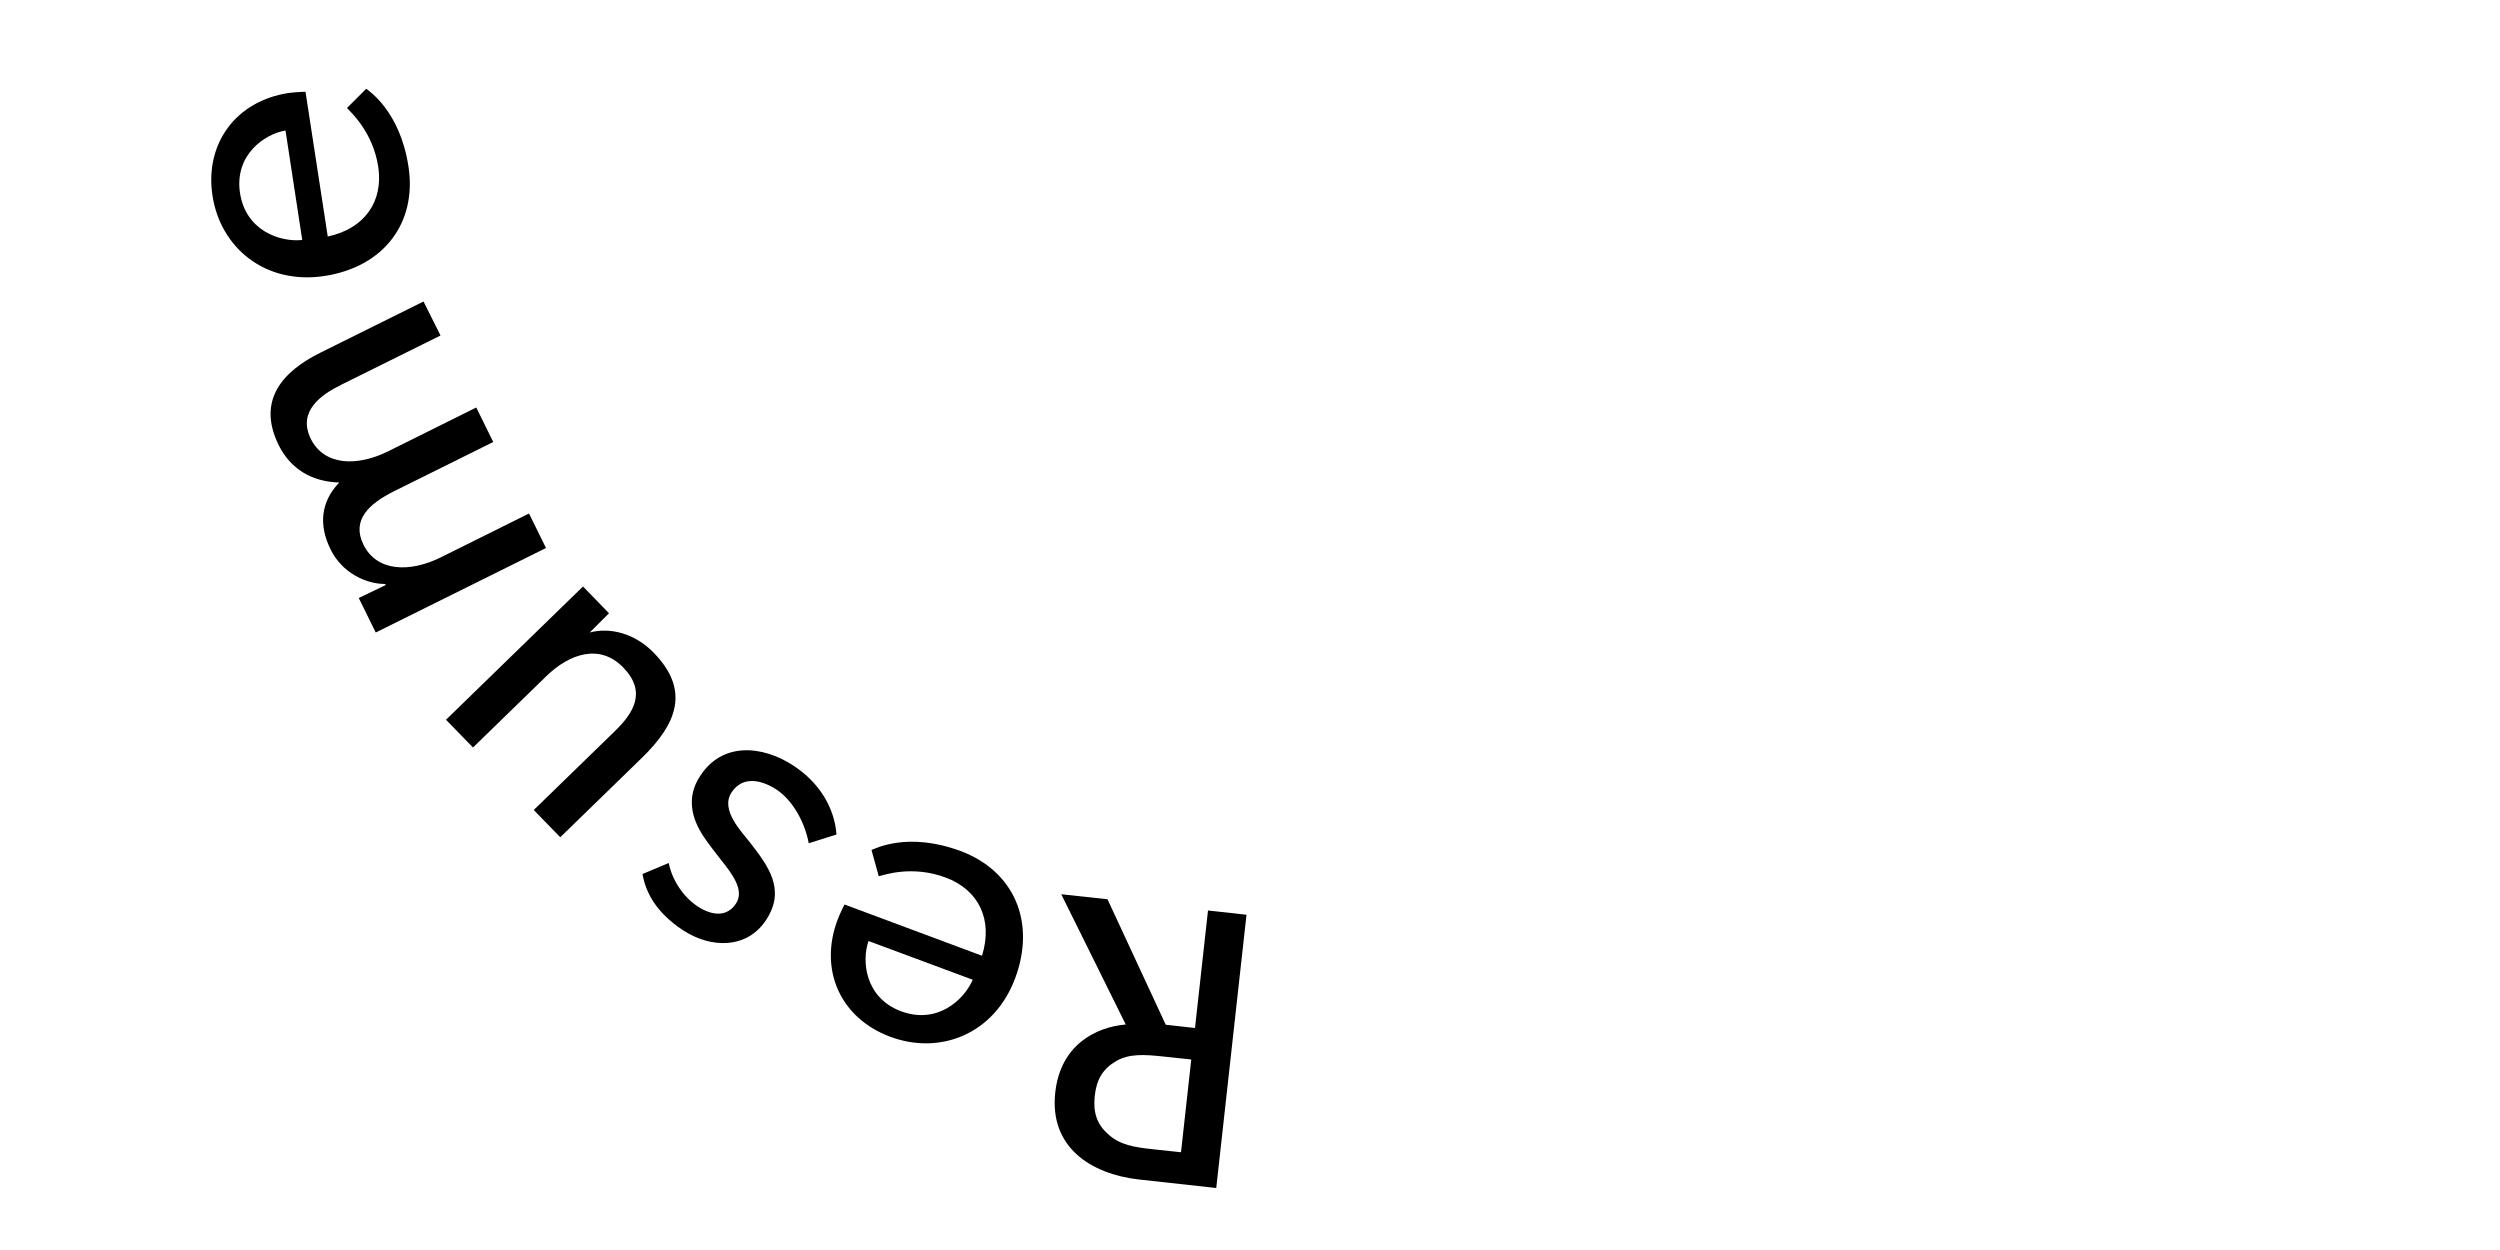 <?xml version="1.0" encoding="utf-8"?>
<!-- Generator: Adobe Illustrator 22.1.0, SVG Export Plug-In . SVG Version: 6.00 Build 0)  -->
<svg version="1.1" id="Layer_2_1_" xmlns="http://www.w3.org/2000/svg" xmlns:xlink="http://www.w3.org/1999/xlink" x="0px" y="0px"
	 viewBox="0 0 1000 499.8" style="enable-background:new 0 0 1000 499.8;" xml:space="preserve">
<style type="text/css">
	.st0{enable-background:new    ;}
</style>
<g class="st0">
	<path d="M443,359.7l23.3,50.2l11.7,1.3l5.2-47l15.4,1.7l-12.1,109.3l-30.9-3.4c-19.5-2.2-35.9-13.1-33.5-34.8
		c2.1-19.2,16.4-26.2,28.2-27.2l-25.8-52.1L443,359.7z M443.3,453.7c4.5,4.2,10.3,5.2,17.9,6l11.2,1.2l4.1-37.1l-11.2-1.2
		c-7.6-0.8-13.5-1.2-18.8,1.8c-5.3,3.1-7.9,7.3-8.6,14C437.2,444.9,438.7,449.7,443.3,453.7z"/>
</g>
<g class="st0">
	<path d="M337.8,361.8l55,20.5c4.5-14.4-1.3-26.4-14.6-31.3c-13.4-5-24.6-1-26.7-0.5l-2.9-10.5c1.2-0.4,14.3-7.5,35.6,0.4
		c21.2,7.9,30.3,28.1,21.9,50.8c-8.4,22.6-30.2,30.9-50,23.5c-19.9-7.4-28.6-26.7-21.1-46.7C336,365.3,337.8,361.8,337.8,361.8z
		 M360.4,404.5c14.3,5.3,25-4.2,28.7-12.6l-41.7-15.5C344.6,384.4,346,399.1,360.4,404.5z"/>
</g>
<g class="st0">
	<path d="M317.3,306.2c10.7,7,16.5,17.1,17.3,27.6l-11.1,3.5c-1.7-9.1-6.9-17.5-12.8-21.4c-5.9-3.9-13.6-5.8-18.1,1.1
		c-4.6,7,4.1,15.7,7.4,20c7.3,9.4,14.4,18.8,6.5,30.9c-7.7,11.8-22.1,11.5-33.3,4.2c-11.2-7.4-15-15.6-16.2-22.5l10.5-4.4
		c1.2,6.3,5.4,13.3,11.6,17.4c6.2,4,11.9,4,15.3-1.2c3.4-5.2-1.2-11.5-6.2-17.7c-2.7-3.5-4.6-5.9-6.5-8.7
		c-5.2-7.6-7.2-16.2-1.7-24.5C288.8,296.7,304.9,298.1,317.3,306.2z"/>
</g>
<g class="st0">
	<path d="M243.6,245.3l-7.7,7.7c8.2-2.2,18.1,0.4,25.6,8.1c14.8,15.2,9,28.6-4.6,41.9l-32.8,31.9l-10.6-10.9l32.4-31.5
		c7.5-7.3,12.9-15.7,3.4-25.5c-9.4-9.7-21.5-5.5-30.7,3.4l-29.4,28.6l-10.8-11.1l54.8-53.3L243.6,245.3z"/>
</g>
<g class="st0">
	<path d="M176.2,134.2l-39.7,19.7c-7.9,3.9-17.6,10.5-12.2,21.6c5.4,10.9,18.6,11.1,30.8,5.1l35.4-17.6l6.8,13.8l-39.7,19.7
		c-10,5-17.1,11.5-12.2,21.4c5.4,10.9,18.6,11.1,30.8,5.1l35.4-17.6l6.8,13.8l-68.1,33.8l-6.8-13.8l10.8-5.2l-0.2-0.4
		c-7.9,0-17.3-4.6-21.8-13.7c-5-10-3.9-19.3,3.4-26.9c-10.9-0.3-19.4-5.3-24.2-14.9c-9-18.2,1.9-29.7,16.6-37l41.3-20.5L176.2,134.2
		z"/>
</g>
<g class="st0">
	<path d="M122.2,36.7l8.9,57.9c14.7-3.1,22.3-14,20.2-27.9c-2.2-14.1-11.1-21.9-12.5-23.5l7.7-7.7c0.9,0.8,13.5,8.8,16.9,31.2
		c3.4,22.3-9.7,40-33.6,43.7c-23.7,3.6-41.6-11.3-44.8-32.1c-3.2-20.9,9.4-37.9,30.4-41.1C118.3,36.8,122.2,36.7,122.2,36.7z
		 M96,77.2c2.3,15,15.8,19.7,24.9,18.8l-6.7-43.8C105.8,53.6,93.7,62,96,77.2z"/>
</g>
</svg>
